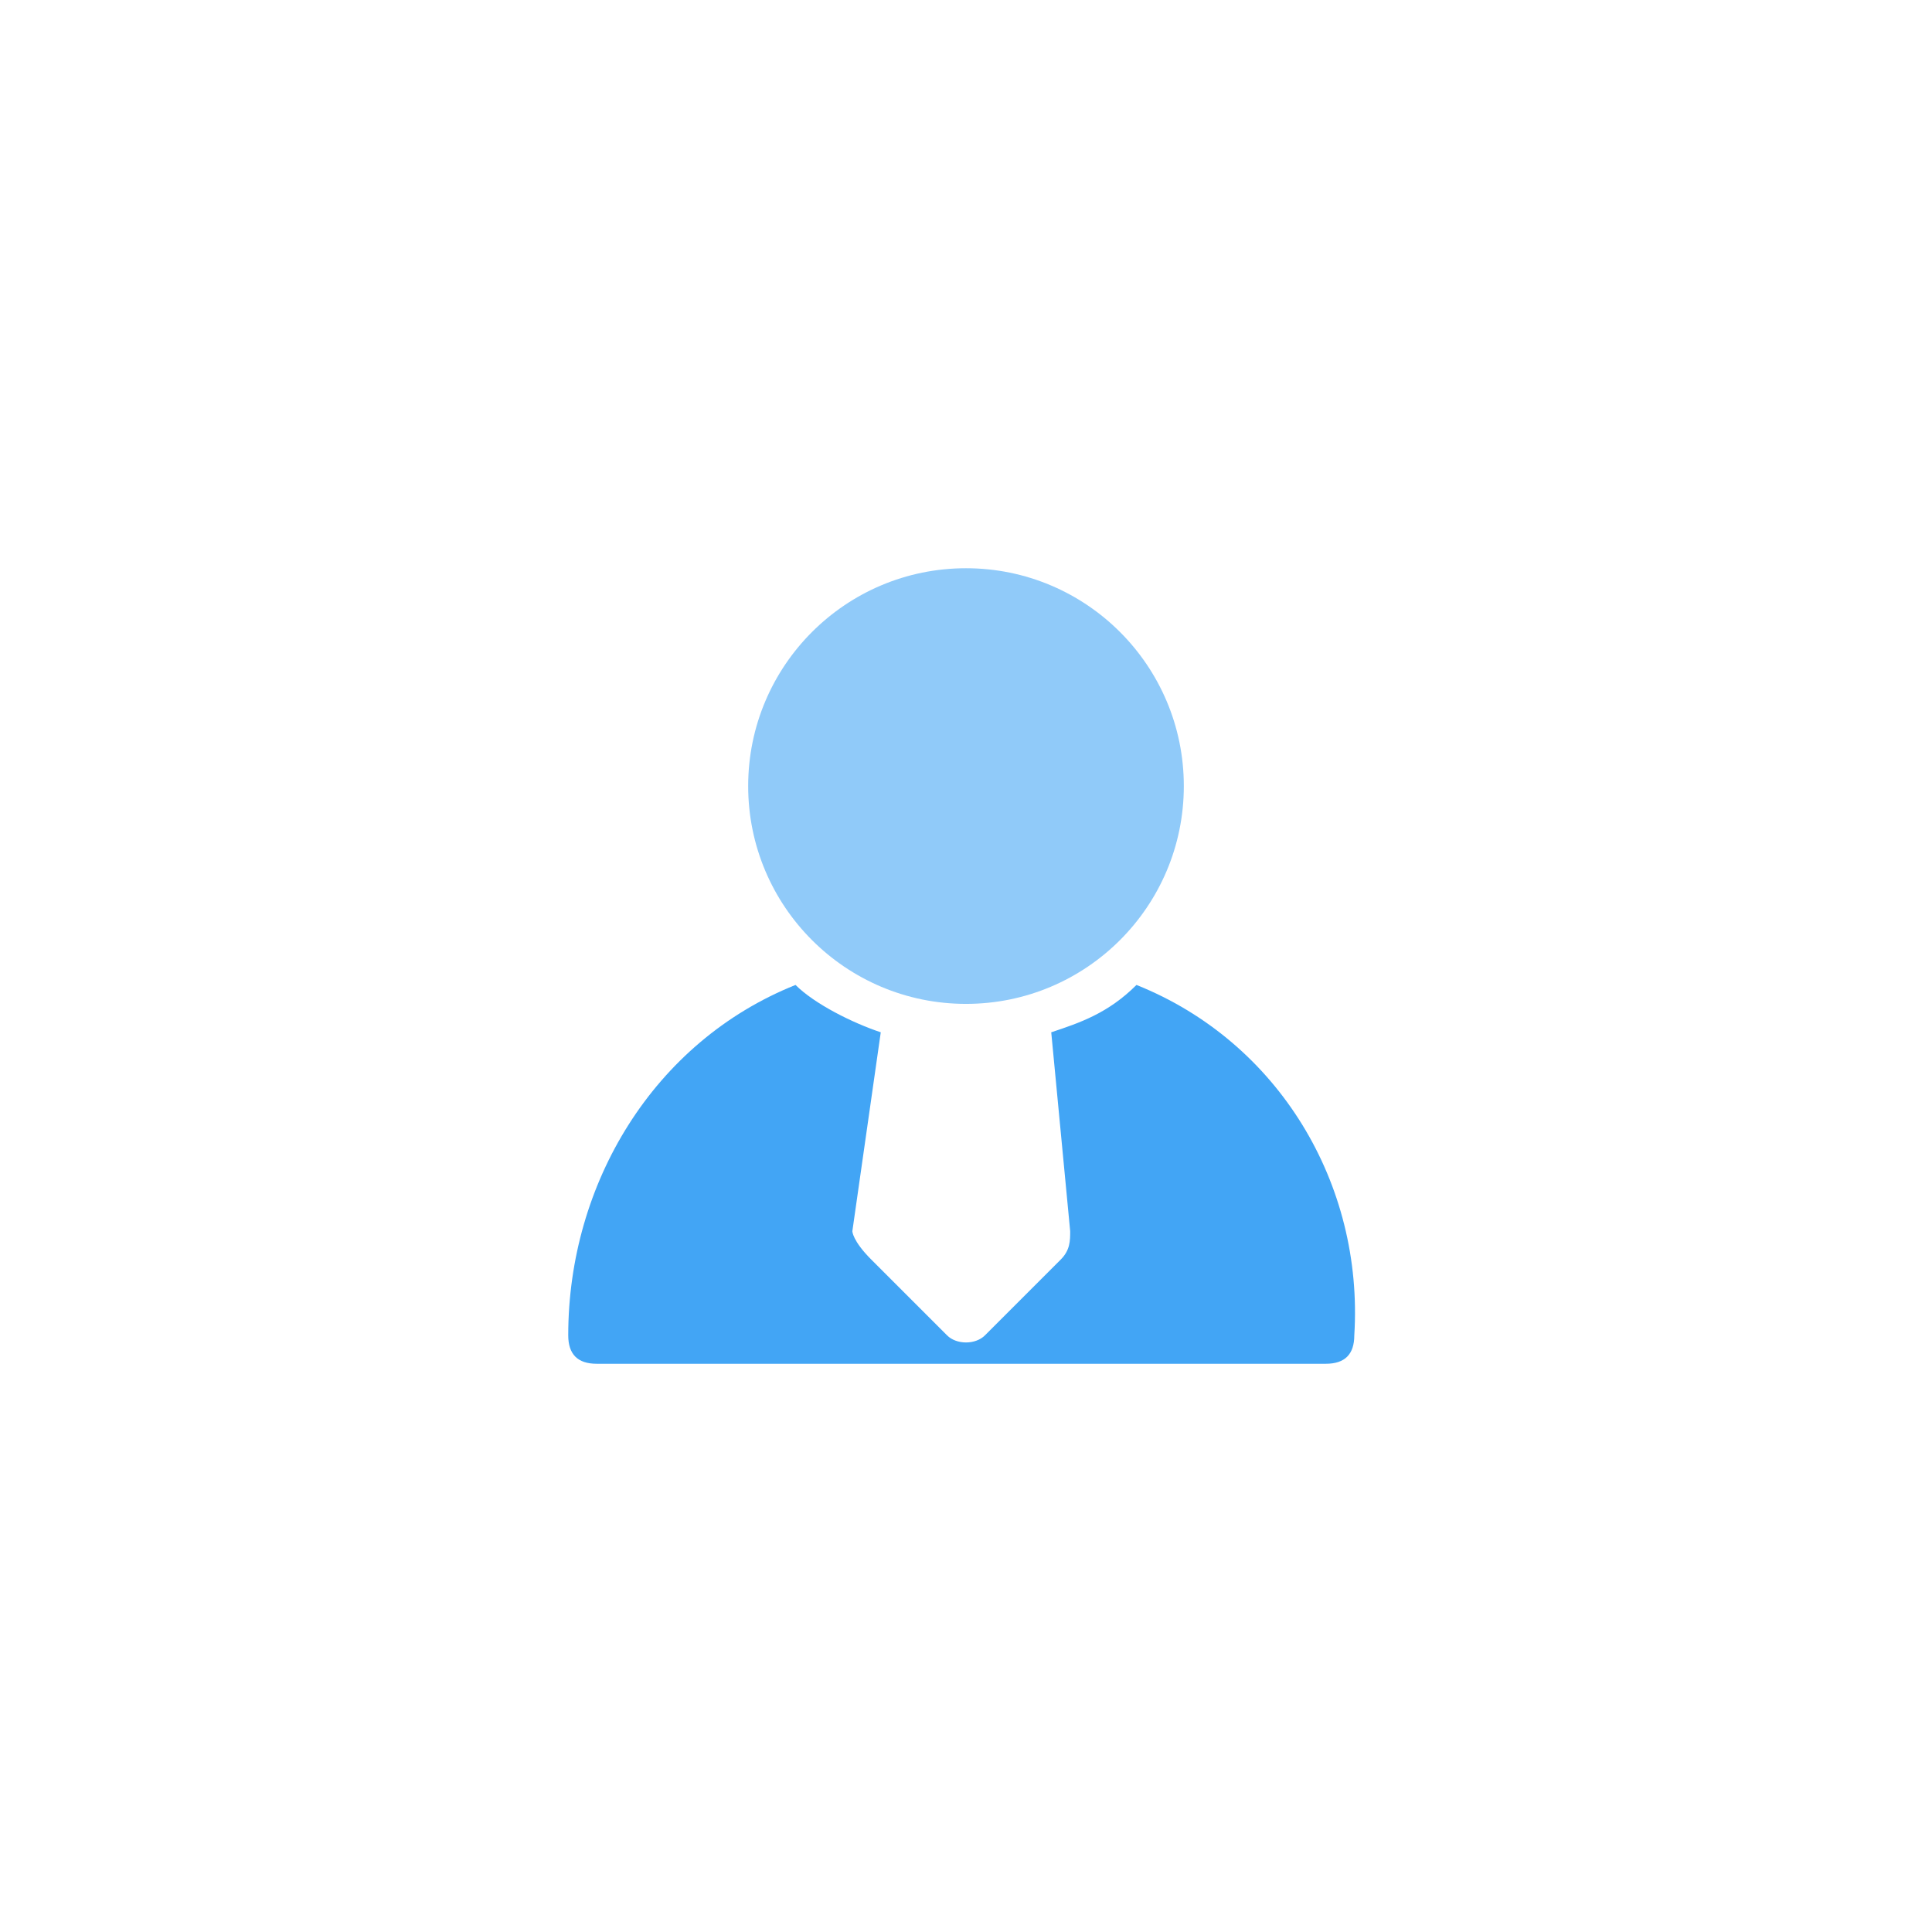 <?xml version="1.0" encoding="utf-8"?>
<!-- Generator: Adobe Illustrator 25.2.2, SVG Export Plug-In . SVG Version: 6.00 Build 0)  -->
<svg version="1.1" id="Layer_1" xmlns="http://www.w3.org/2000/svg" xmlns:xlink="http://www.w3.org/1999/xlink" x="0px" y="0px"
	 viewBox="0 0 20.4 20.4" style="enable-background:new 0 0 20.4 20.4;" xml:space="preserve">
<style type="text/css">
	.st0{fill:#90CAF9;}
	.st1{fill:#42A5F5;}
</style>
<g>
	<circle class="st0" cx="10.2" cy="8.3" r="2.3"/>
	<path class="st1" d="M12,10.4c-0.3,0.3-0.6,0.4-0.9,0.5l0.2,2.1c0,0.1,0,0.2-0.1,0.3l-0.8,0.8c-0.1,0.1-0.3,0.1-0.4,0l-0.8-0.8
		C9,13.1,9,13,9,13l0.3-2.1c-0.3-0.1-0.7-0.3-0.9-0.5C6.9,11,6,12.5,6,14.1c0,0.2,0.1,0.3,0.3,0.3H14c0.2,0,0.3-0.1,0.3-0.3
		C14.4,12.5,13.5,11,12,10.4z"/>
</g>
</svg>
